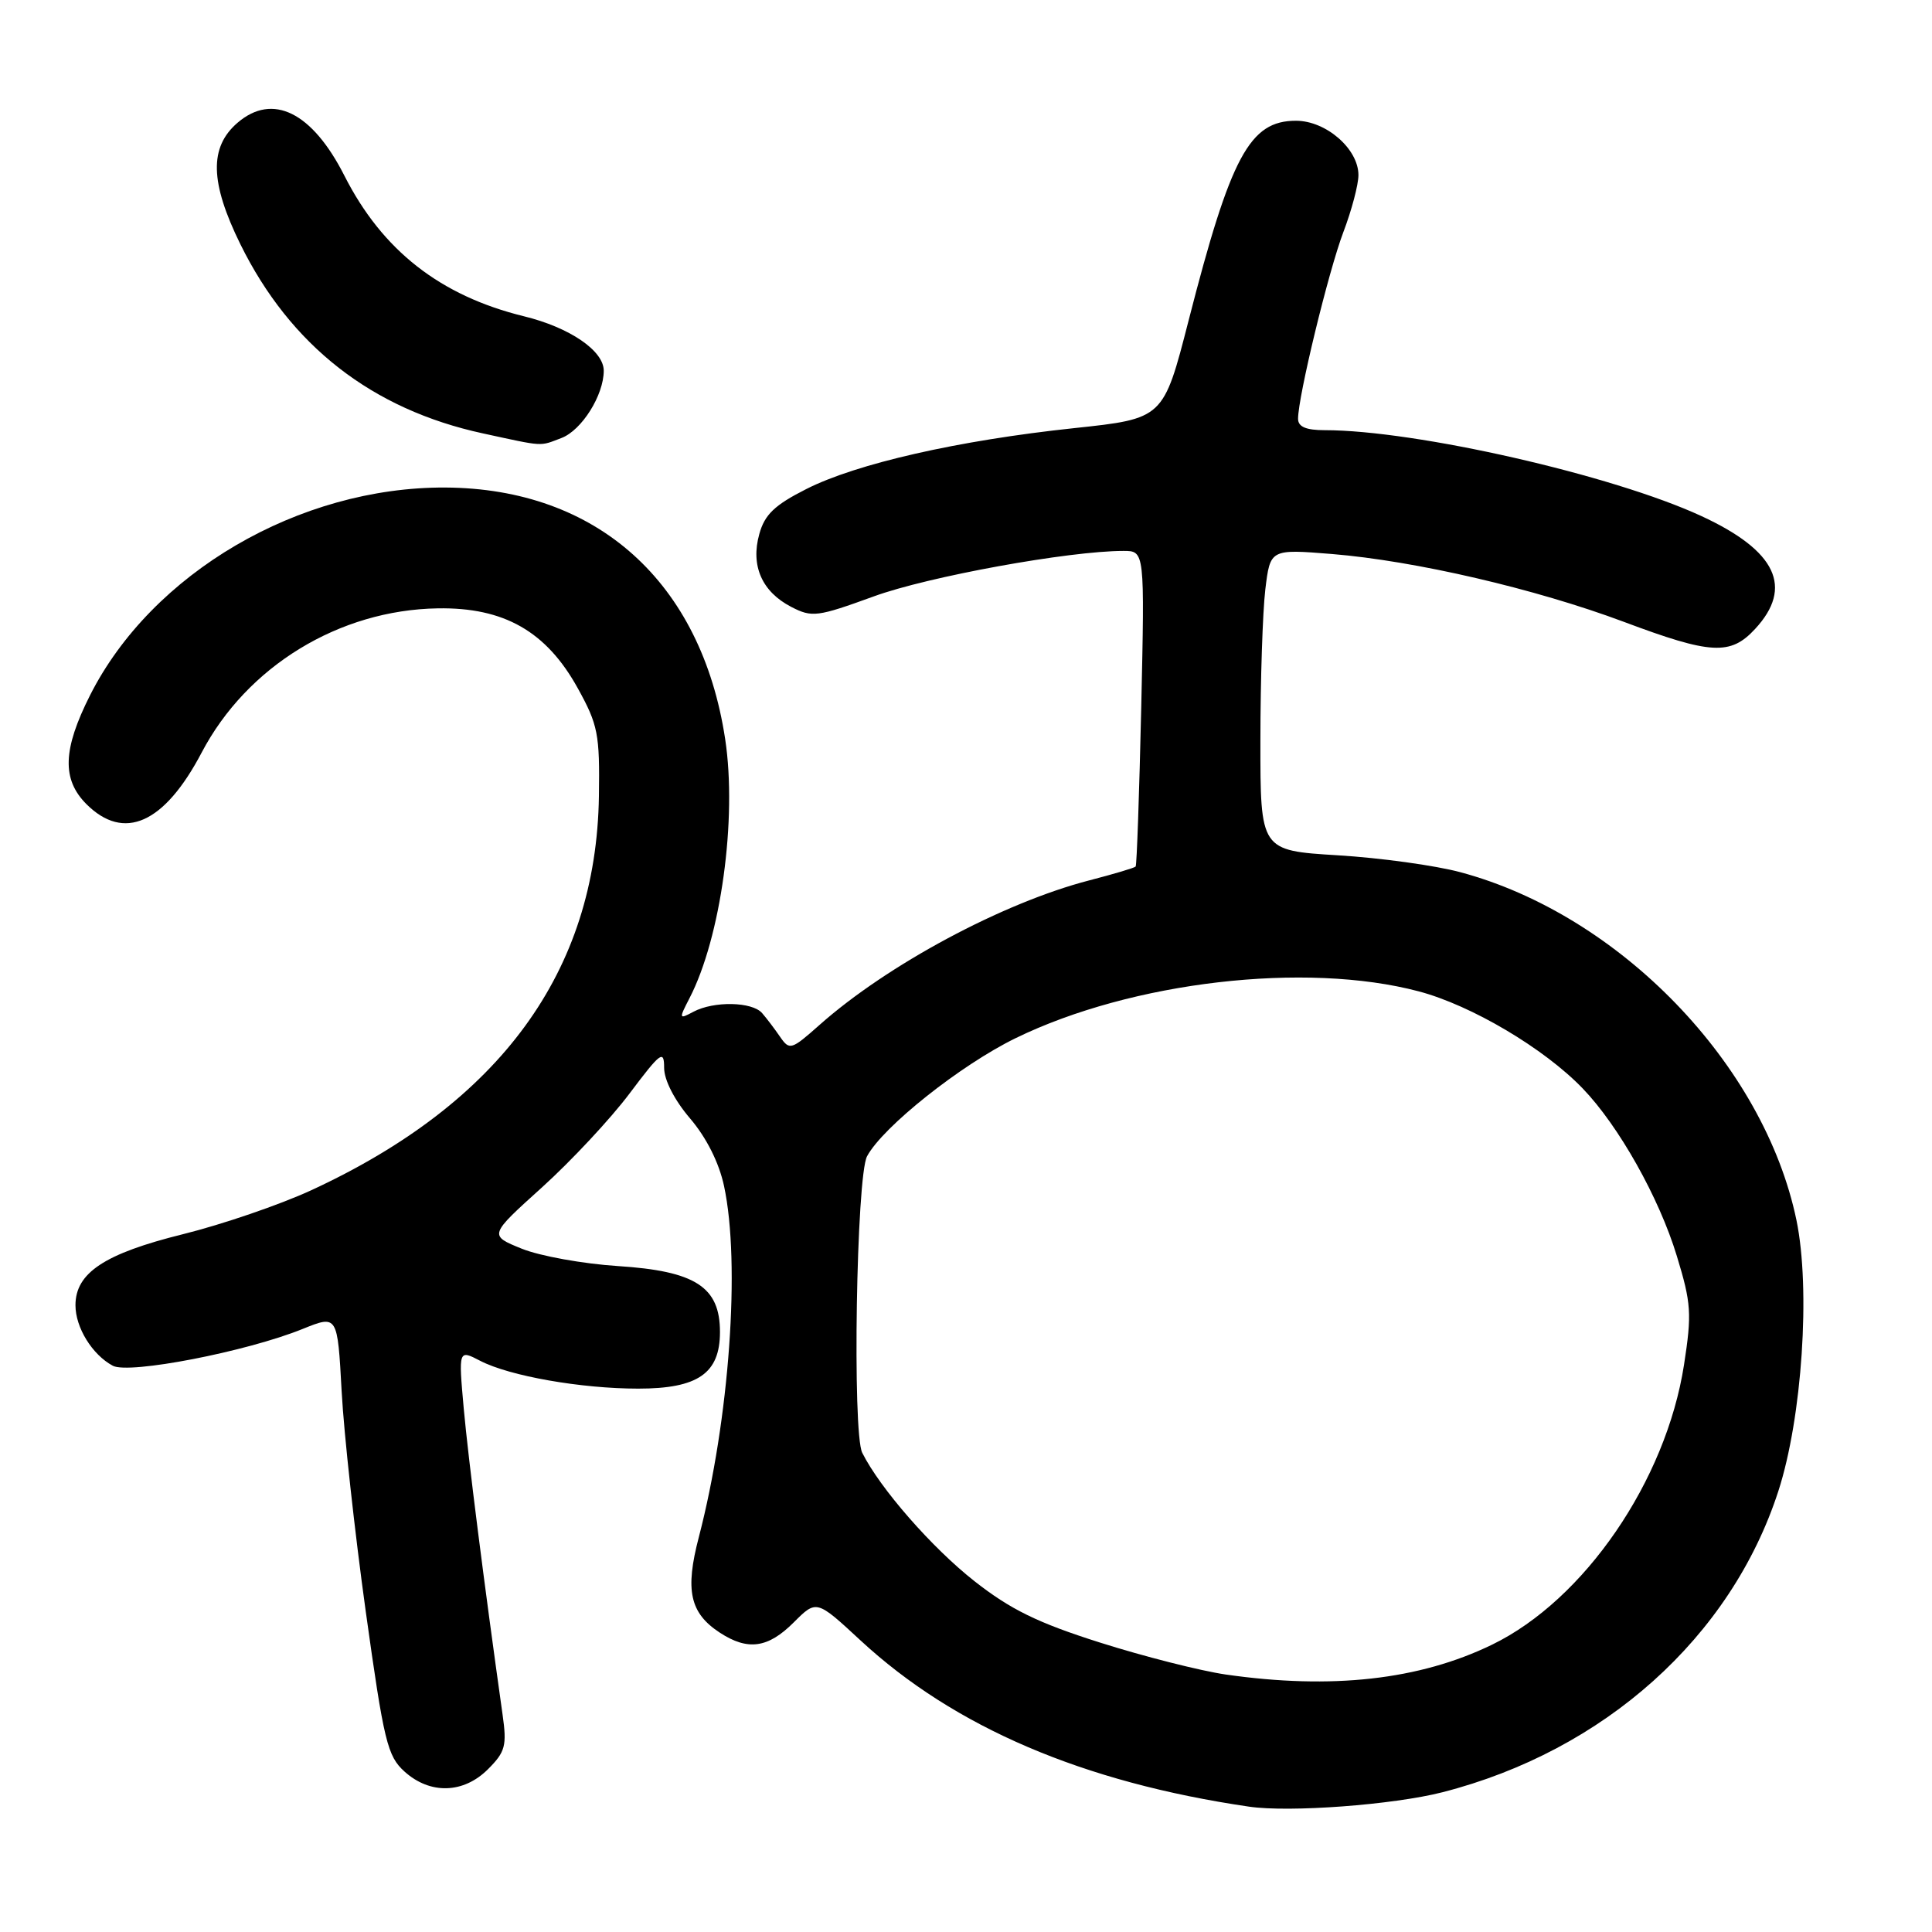 <?xml version="1.0" encoding="UTF-8" standalone="no"?>
<!DOCTYPE svg PUBLIC "-//W3C//DTD SVG 1.1//EN" "http://www.w3.org/Graphics/SVG/1.1/DTD/svg11.dtd" >
<svg xmlns="http://www.w3.org/2000/svg" xmlns:xlink="http://www.w3.org/1999/xlink" version="1.1" viewBox="0 0 256 256">
 <g >
 <path fill="currentColor"
d=" M 191.14 237.48 C 212.57 231.99 229.36 216.94 235.64 197.58 C 238.79 187.86 239.93 170.81 238.04 161.68 C 233.75 141.03 214.63 121.23 193.50 115.57 C 190.20 114.68 182.89 113.67 177.25 113.33 C 167.00 112.70 167.00 112.70 167.01 98.10 C 167.01 90.07 167.31 81.08 167.66 78.12 C 168.31 72.75 168.31 72.75 176.50 73.41 C 187.52 74.31 203.43 78.01 215.15 82.39 C 226.72 86.73 229.29 86.87 232.55 83.35 C 237.68 77.82 235.38 72.97 225.44 68.38 C 213.68 62.94 187.60 57.00 175.51 57.00 C 173.05 57.00 172.00 56.55 172.00 55.49 C 172.00 52.55 176.03 35.95 178.00 30.76 C 179.10 27.87 180.00 24.47 180.00 23.20 C 180.00 19.73 175.71 16.00 171.72 16.00 C 165.59 16.00 163.08 20.67 157.49 42.49 C 154.16 55.47 154.16 55.47 142.33 56.73 C 126.98 58.36 113.47 61.43 106.82 64.81 C 102.63 66.93 101.32 68.19 100.61 70.77 C 99.44 74.96 100.96 78.41 104.85 80.42 C 107.60 81.84 108.29 81.75 115.77 79.03 C 122.95 76.40 141.65 73.00 148.87 73.00 C 151.68 73.00 151.68 73.00 151.22 93.75 C 150.96 105.16 150.63 114.64 150.48 114.82 C 150.32 115.00 147.56 115.82 144.35 116.65 C 132.91 119.61 117.58 127.83 108.59 135.81 C 104.86 139.12 104.62 139.20 103.37 137.39 C 102.66 136.35 101.59 134.94 100.99 134.25 C 99.68 132.72 94.58 132.62 91.87 134.07 C 89.96 135.09 89.94 135.02 91.36 132.27 C 95.52 124.23 97.69 108.50 96.09 97.94 C 92.94 77.12 79.12 64.71 59.00 64.60 C 39.62 64.51 20.12 75.91 11.93 92.13 C 8.31 99.31 8.18 103.27 11.45 106.55 C 16.43 111.52 21.77 109.14 26.72 99.72 C 32.73 88.28 44.94 80.82 58.00 80.61 C 66.78 80.46 72.39 83.66 76.55 91.18 C 79.24 96.04 79.48 97.27 79.36 105.50 C 79.01 128.73 66.29 146.14 41.23 157.72 C 37.09 159.63 29.44 162.25 24.23 163.54 C 13.86 166.11 10.00 168.66 10.00 172.95 C 10.00 175.91 12.22 179.51 14.95 180.97 C 17.10 182.12 32.69 179.10 40.11 176.09 C 44.72 174.23 44.72 174.23 45.27 184.36 C 45.57 189.94 47.01 203.05 48.46 213.50 C 50.87 230.79 51.33 232.70 53.61 234.75 C 57.00 237.80 61.43 237.67 64.67 234.42 C 66.96 232.13 67.18 231.32 66.59 227.17 C 64.15 209.86 62.06 193.37 61.45 186.66 C 60.75 178.82 60.75 178.82 63.64 180.32 C 67.55 182.34 77.01 184.00 84.57 184.00 C 92.48 184.00 95.40 181.98 95.40 176.50 C 95.40 170.52 92.15 168.42 81.87 167.76 C 77.26 167.46 71.54 166.43 69.14 165.46 C 64.77 163.69 64.77 163.69 71.82 157.33 C 75.69 153.83 80.92 148.23 83.43 144.88 C 87.55 139.40 88.00 139.07 88.00 141.49 C 88.00 143.11 89.37 145.78 91.44 148.20 C 93.60 150.73 95.28 154.06 95.94 157.16 C 98.14 167.42 96.65 188.11 92.60 203.67 C 90.75 210.73 91.41 213.73 95.37 216.33 C 99.09 218.76 101.76 218.39 105.17 214.98 C 108.19 211.96 108.19 211.96 114.03 217.37 C 126.46 228.87 143.51 236.17 165.50 239.39 C 170.86 240.18 184.62 239.15 191.14 237.48 Z  M 74.39 58.04 C 77.08 57.02 80.00 52.37 80.00 49.12 C 80.00 46.47 75.48 43.39 69.43 41.91 C 58.33 39.19 50.66 33.18 45.64 23.29 C 41.37 14.86 36.13 12.26 31.47 16.27 C 27.71 19.51 27.82 24.16 31.85 32.36 C 38.48 45.81 49.30 54.25 64.00 57.43 C 72.20 59.21 71.44 59.16 74.39 58.04 Z  M 162.40 221.88 C 159.05 221.39 151.56 219.49 145.76 217.65 C 137.49 215.03 133.91 213.27 129.13 209.52 C 123.48 205.08 116.61 197.22 114.25 192.50 C 112.92 189.83 113.47 155.86 114.89 153.21 C 116.97 149.32 127.31 141.10 134.58 137.56 C 149.96 130.06 173.00 127.39 187.99 131.36 C 194.97 133.21 204.60 138.91 209.71 144.22 C 214.49 149.18 219.84 158.69 222.19 166.43 C 224.10 172.69 224.19 174.07 223.14 180.85 C 220.75 196.22 209.93 212.00 197.70 217.93 C 188.09 222.60 176.45 223.90 162.40 221.88 Z "/>
</g>
</svg>